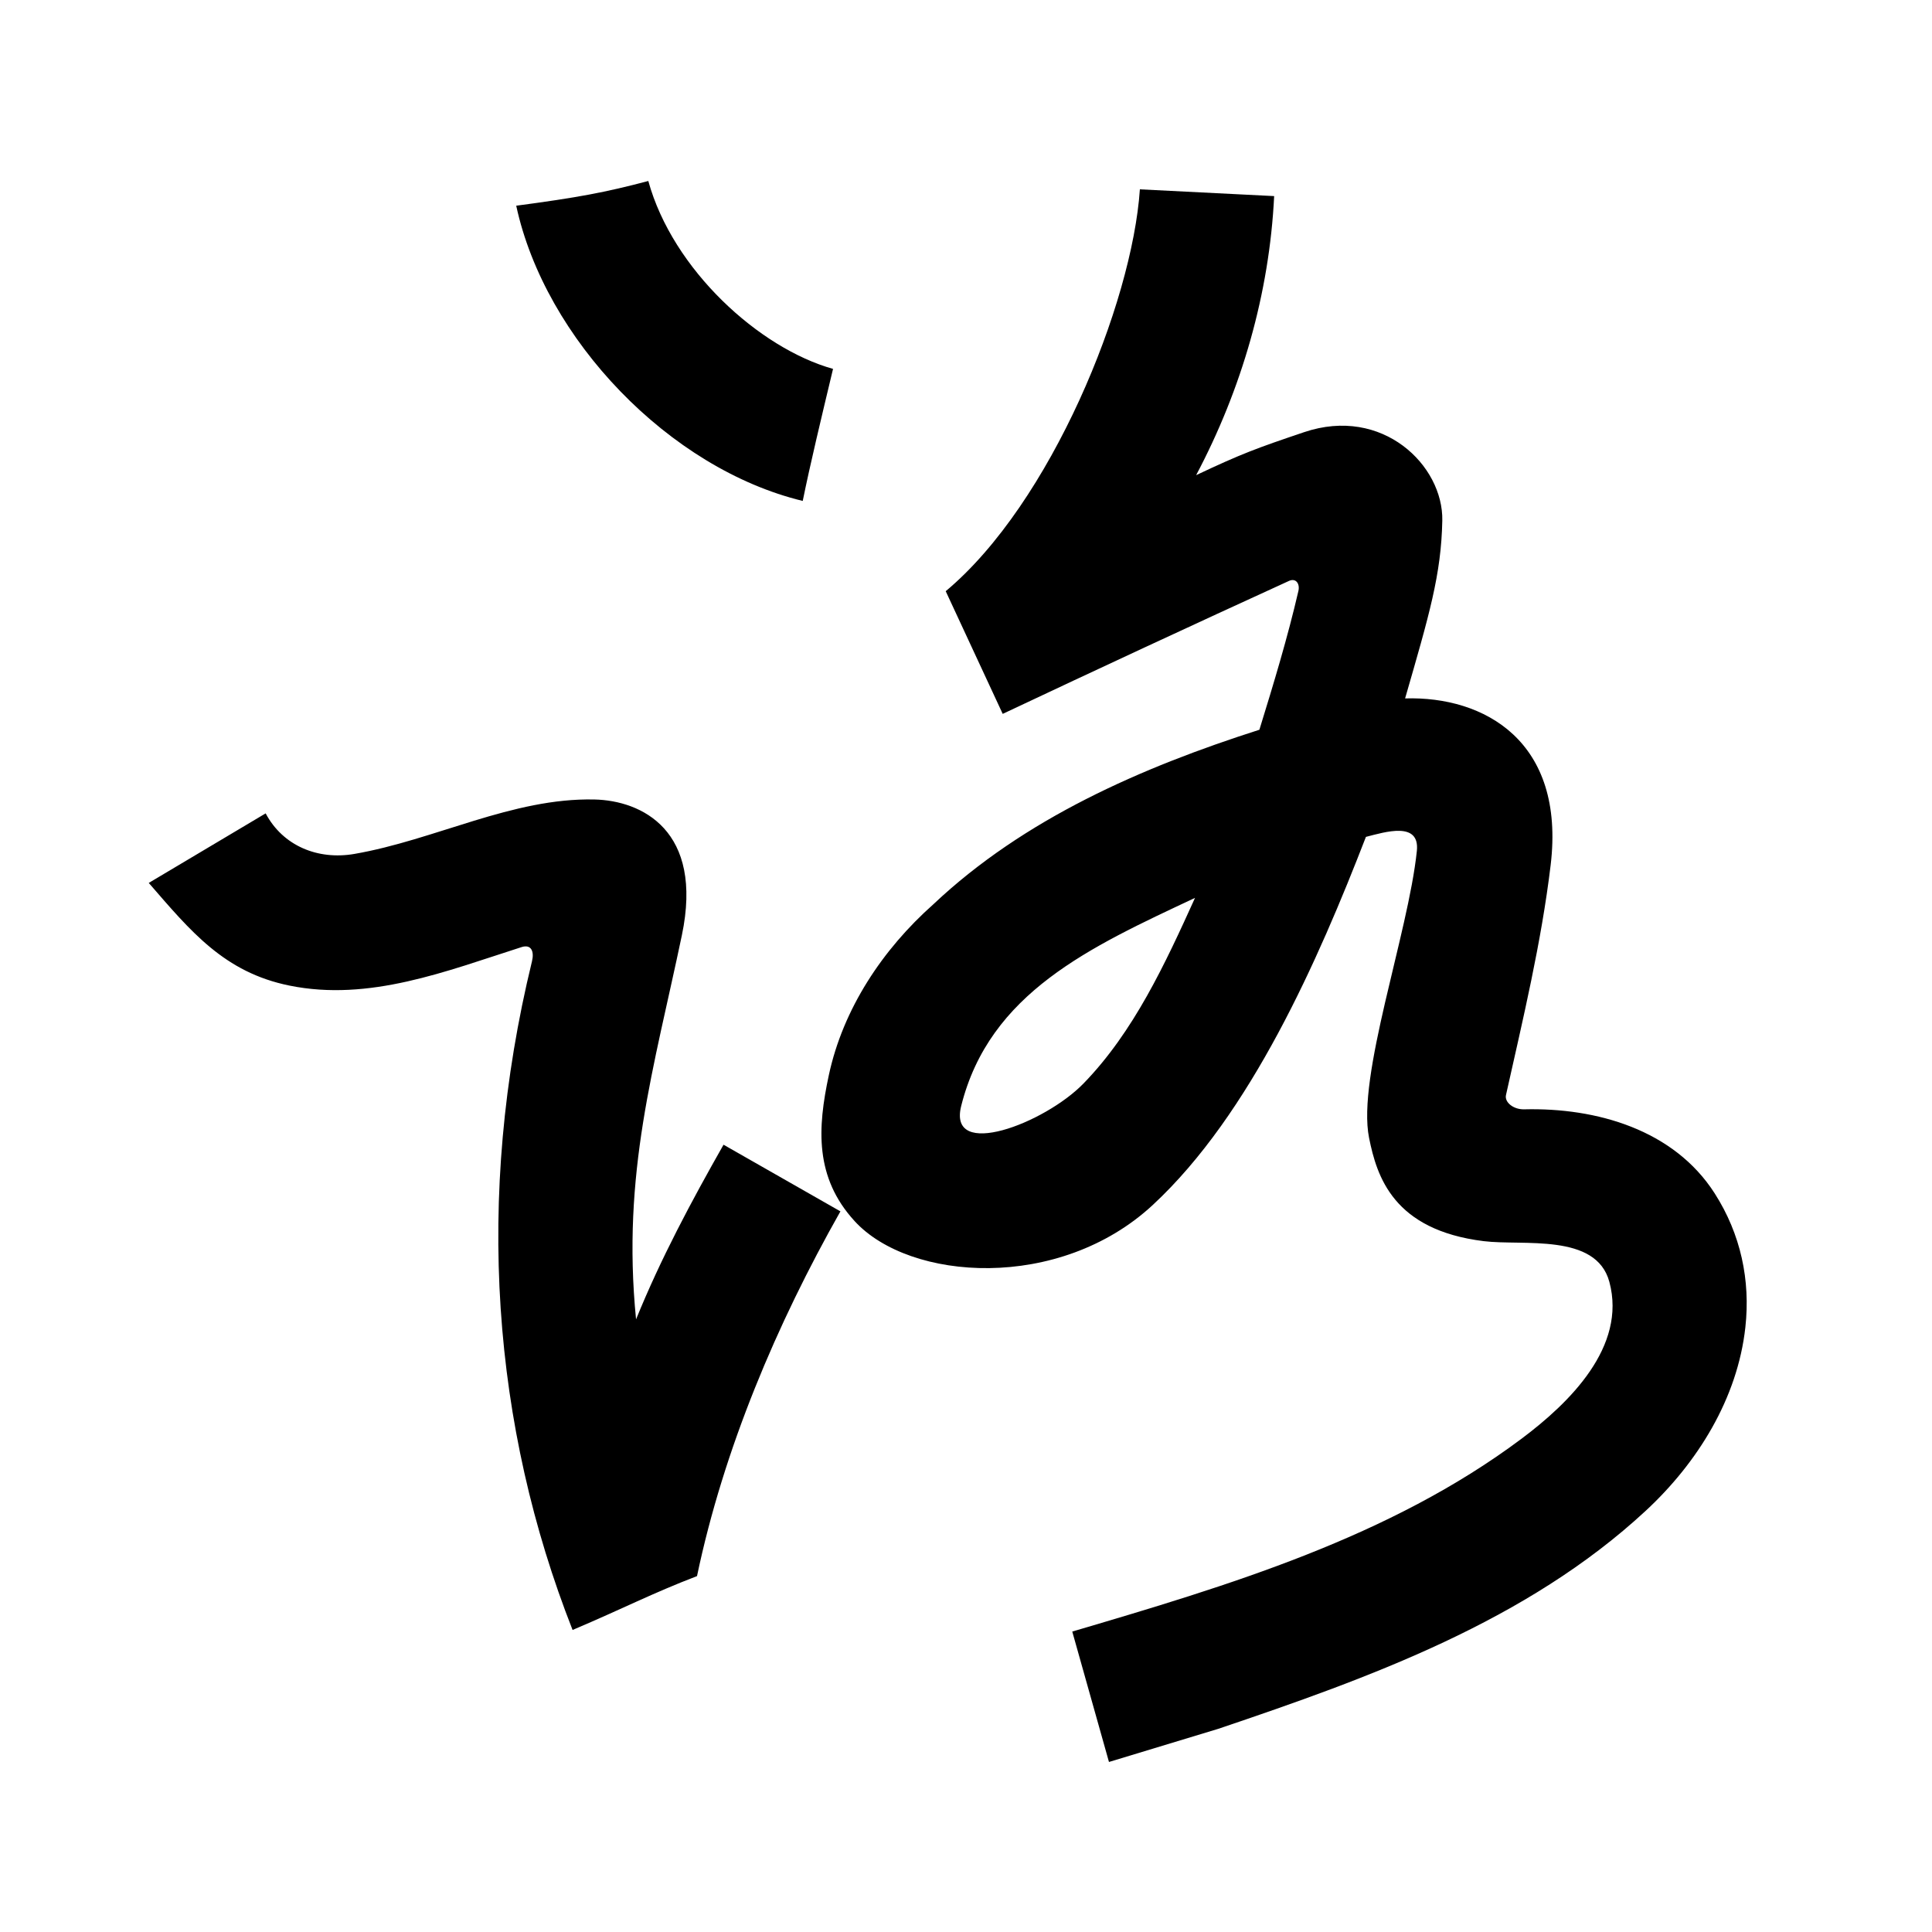<?xml version="1.0" encoding="UTF-8" standalone="no"?>
<svg
   xmlns:dc="http://purl.org/dc/elements/1.1/"
   xmlns:cc="http://creativecommons.org/ns#"
   xmlns:rdf="http://www.w3.org/1999/02/22-rdf-syntax-ns#"
   xmlns:svg="http://www.w3.org/2000/svg"
   xmlns="http://www.w3.org/2000/svg"
   xmlns:sodipodi="http://sodipodi.sourceforge.net/DTD/sodipodi-0.dtd"
   xmlns:inkscape="http://www.inkscape.org/namespaces/inkscape"
   inkscape:version="1.0 (4035a4fb49, 2020-05-01)"
   sodipodi:docname="u1b106.svg"
   id="svg6"
   height="200"
   width="200"
   viewBox="0 0 200 200"
   version="1.1">
  <defs
     id="defs10" />
  <sodipodi:namedview
     inkscape:current-layer="svg6"
     inkscape:window-maximized="1"
     inkscape:window-y="28"
     inkscape:window-x="0"
     inkscape:cy="113.63375"
     inkscape:cx="120.93511"
     inkscape:zoom="2.815"
     showgrid="false"
     id="namedview8"
     inkscape:window-height="846"
     inkscape:window-width="1440"
     inkscape:pageshadow="2"
     inkscape:pageopacity="0"
     guidetolerance="10"
     gridtolerance="10"
     objecttolerance="10"
     borderopacity="1"
     bordercolor="#666666"
     pagecolor="#ffffff" />
  <g
     id="g4"
     fill="black">
    <path
       sodipodi:nodetypes="sccsscccccsscsssssscccssssscsssscccccsssccssssscsccccc"
       d="m 85.8,111.3 c 1.471,-6.852 5.539,-12.998 10.821,-17.689 9.397,-8.87 21.566,-14.172 33.751,-18.068 1.468,-4.756 2.916,-9.517 4.038,-14.366 0.173,-0.749 -0.258,-1.368 -0.976,-1.04 C 123.528,64.664 113.651,69.255 103.8,73.9 101.833,69.667 99.867,65.433 97.9,61.2 108.806,52.095 117.203,31.409 118,19.6 l 13.9,0.7 c -0.492,10.072 -3.36,19.987 -8.076,28.887 4.712,-2.221 6.237,-2.782 11.174,-4.448 8.126,-2.742 14.42,3.449 14.308,9.15 -0.11,5.608 -1.356,9.767 -3.851,18.411 8.18,-0.25 16.61,4.415 15.067,17.258 -0.964,8.026 -2.86,15.911 -4.624,23.803 -0.165,0.74 0.766,1.504 1.885,1.477 7.498,-0.187 15.503,2.11 19.718,8.696 2.704,4.226 3.713,8.993 3.179,13.86 -0.81,7.383 -4.963,14.04 -10.31,18.997 -12.328,11.428 -28.565,17.28 -44.262,22.579 -3.769,1.143 -7.539,2.286 -11.308,3.429 -1.267,-4.5 -2.533,-9 -3.8,-13.5 16.173,-4.77 32.867,-9.752 46.512,-19.965 4.958,-3.711 10.898,-9.52 9.088,-16.235 -1.372,-5.089 -8.924,-3.711 -13.01,-4.216 -9.362,-1.157 -11.059,-6.69 -11.864,-10.686 -1.283,-6.369 4.051,-21.108 4.946,-29.708 0.322,-3.093 -3.268,-1.967 -5.272,-1.455 -4.935,12.744 -11.919,28.692 -22.063,38.103 -9.669,8.97 -25.165,7.909 -30.873,1.666 C 84.33,121.882 84.62,116.795 85.8,111.3 Z M 70.585,96.827 C 67.712,110.553 64.346,121.455 65.844,136.579 68.382,130.324 71.57,124.363 74.9,118.5 l 12.1,6.9 c -6.596,11.65 -12.088,24.606 -14.845,37.757 -4.723,1.815 -7.511,3.297 -12.882,5.577 -8.272,-21.038 -10.182,-44.703 -4.202,-69.224 0.247,-1.014 -0.074,-1.786 -1.072,-1.468 -7.795,2.491 -15.764,5.668 -24.032,3.987 C 23.209,100.656 19.747,96.41 15.4,91.4 l 12.1,-7.2 c 1.782,3.357 5.393,4.853 9.184,4.198 8.378,-1.45 16.361,-5.826 24.853,-5.635 4.865,0.109 11.328,3.176 9.048,14.065 z M 99.5,114.5 c -1.403,5.619 8.626,1.814 12.659,-2.332 5.212,-5.358 8.468,-12.422 11.55,-19.22 C 112.841,98.049 102.428,102.772 99.5,114.5 Z M 86.236,38.187 C 85.027,43.242 83.865,48.084 83.099,51.856 69.316,48.528 56.423,35.116 53.439,21.295 c 6.393,-0.849 9.215,-1.379 13.673,-2.559 2.532,9.191 11.502,17.324 19.124,19.451 z"
       id="path2" />
  </g>
</svg>
